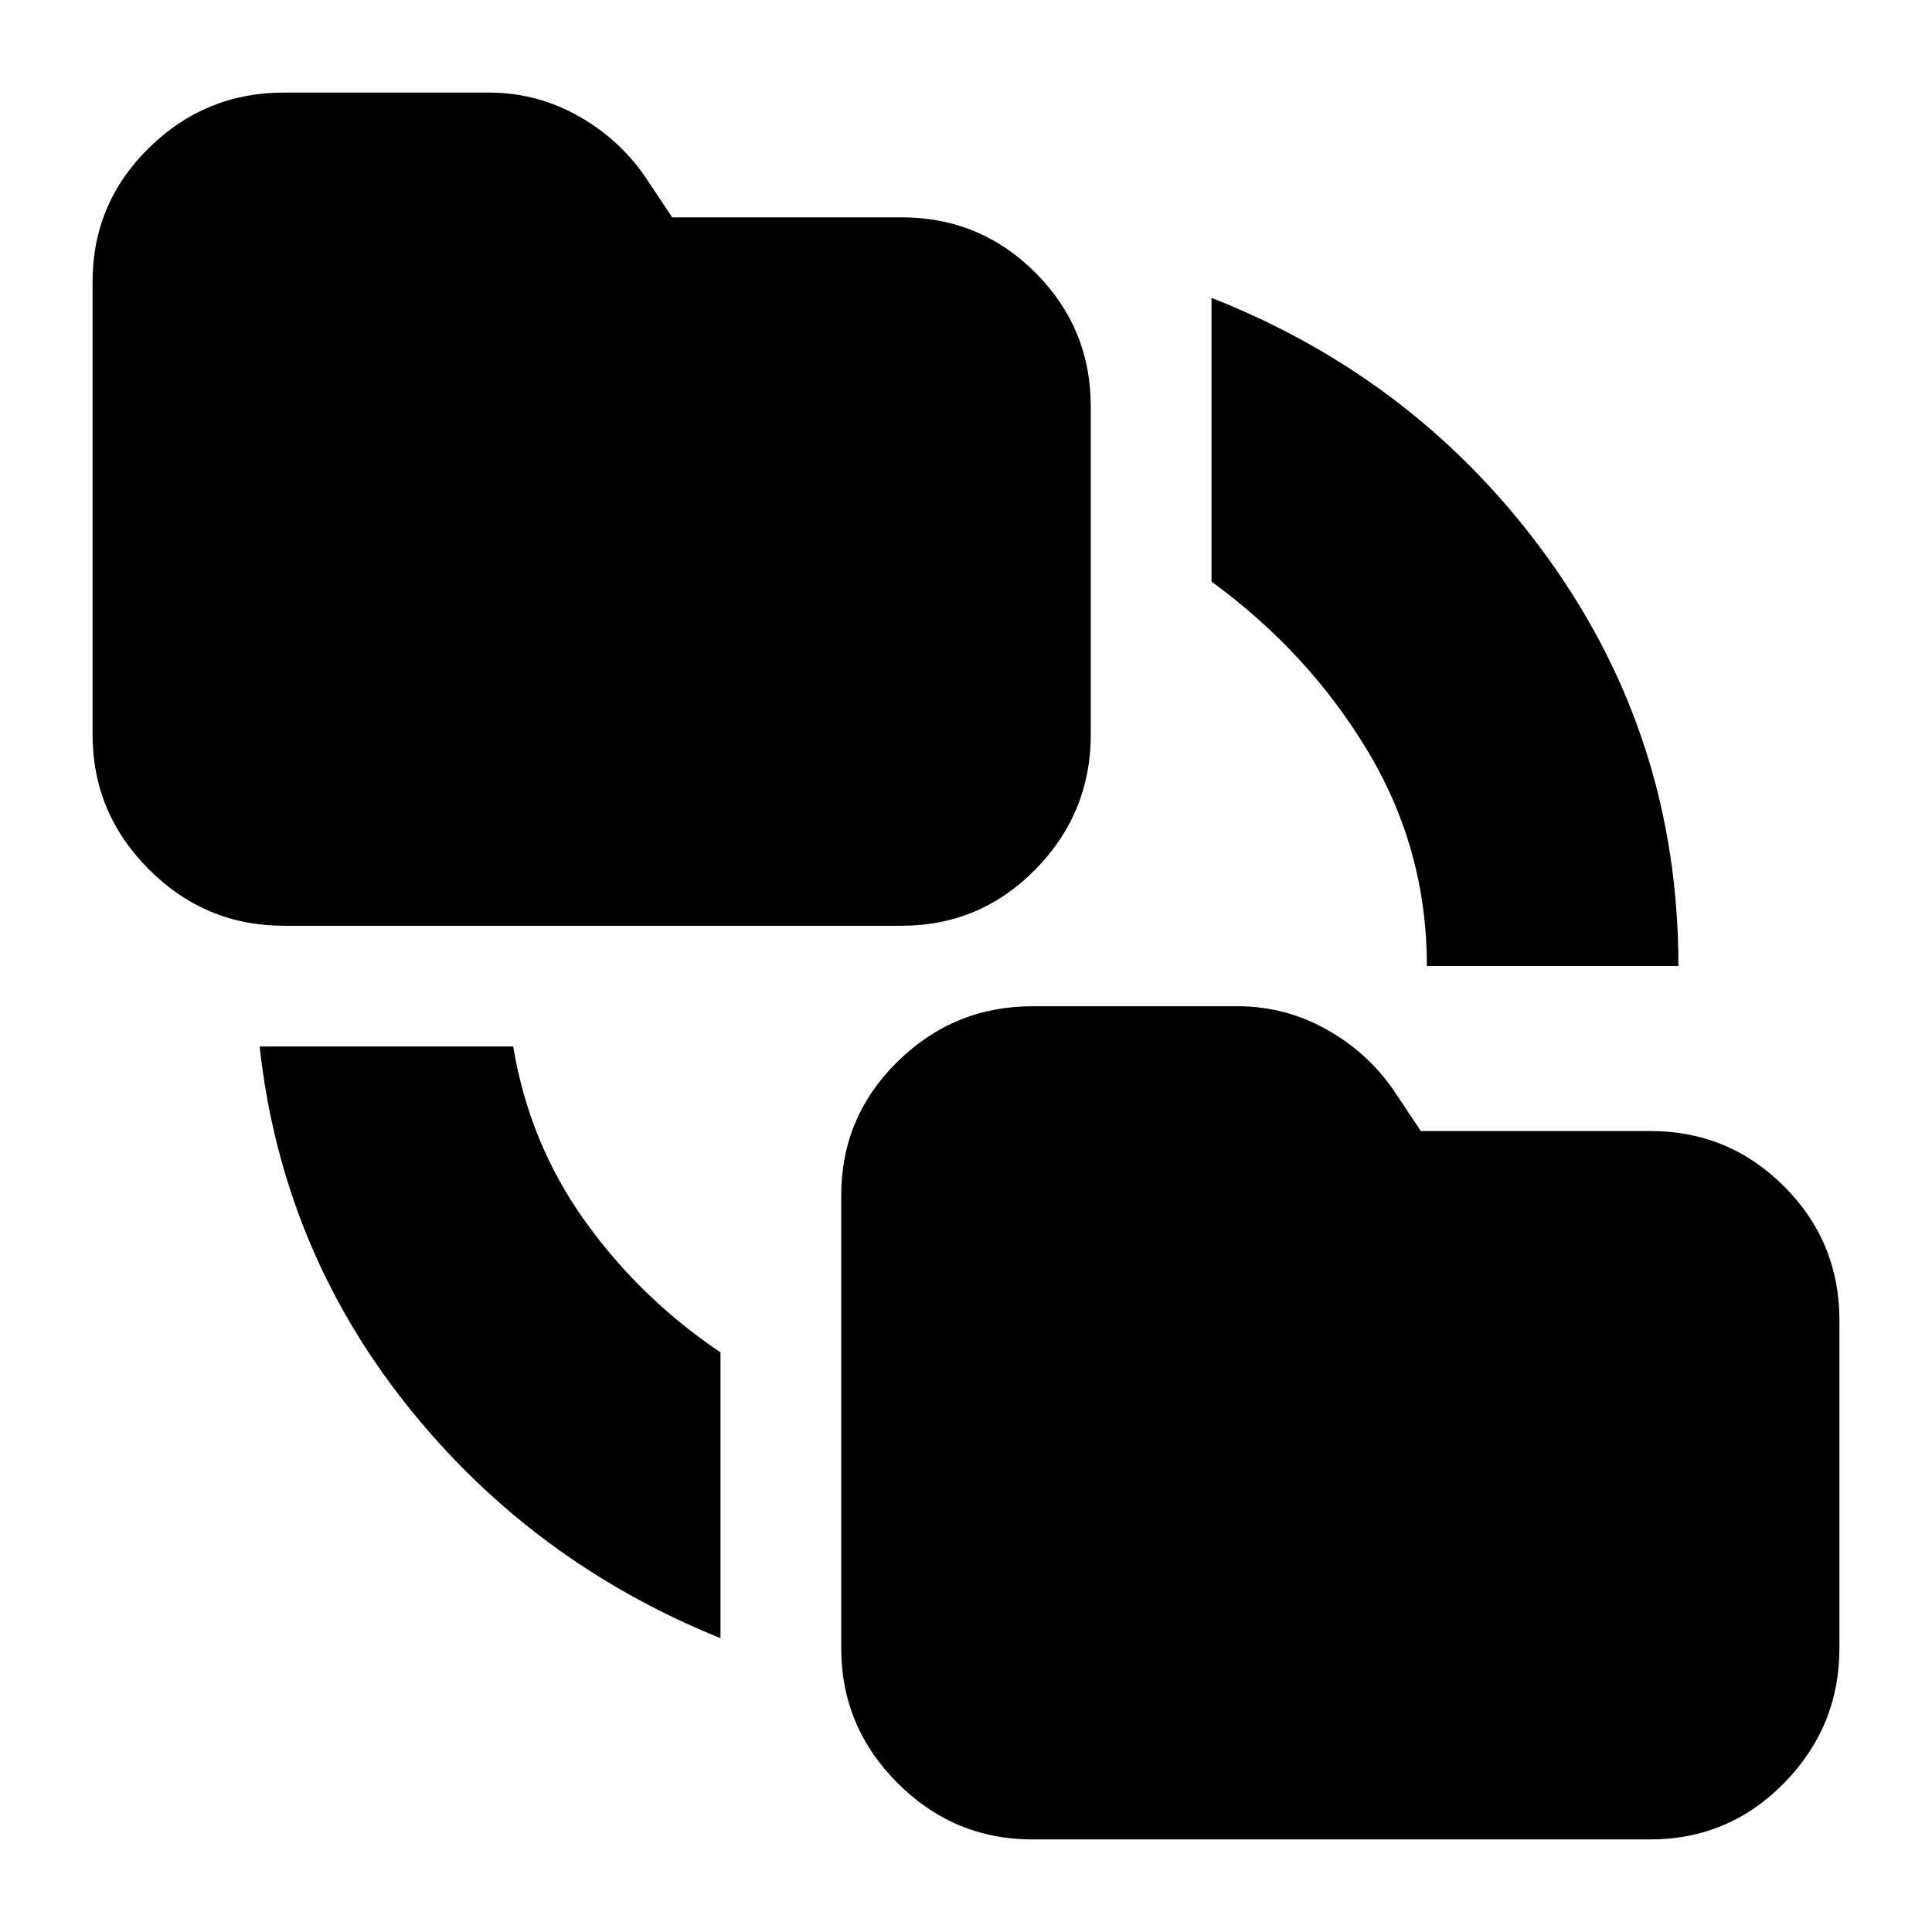 <svg xmlns="http://www.w3.org/2000/svg" height="24" viewBox="0 -960 960 960" width="24"><path d="M358-146q-94-38-156-116t-73-178h126q8 48 35.5 86.5T358-288v142ZM513-46q-39 0-67-28t-28-67v-225q0-39 28-66.5t67-27.5h102q24 0 45 12t34 32l12 18h114q39 0 66.5 27.5T914-304v163q0 39-27.5 67T820-46H513ZM141-500q-39 0-67-28t-28-67v-225q0-39 28-66.5t67-27.5h102q24 0 45 12t34 32l12 18h114q39 0 66.5 27.5T542-758v163q0 39-27.5 67T448-500H141Zm568 20q0-58-29.5-107T602-671v-141q104 41 168 130.5T834-480H709Z"/></svg>